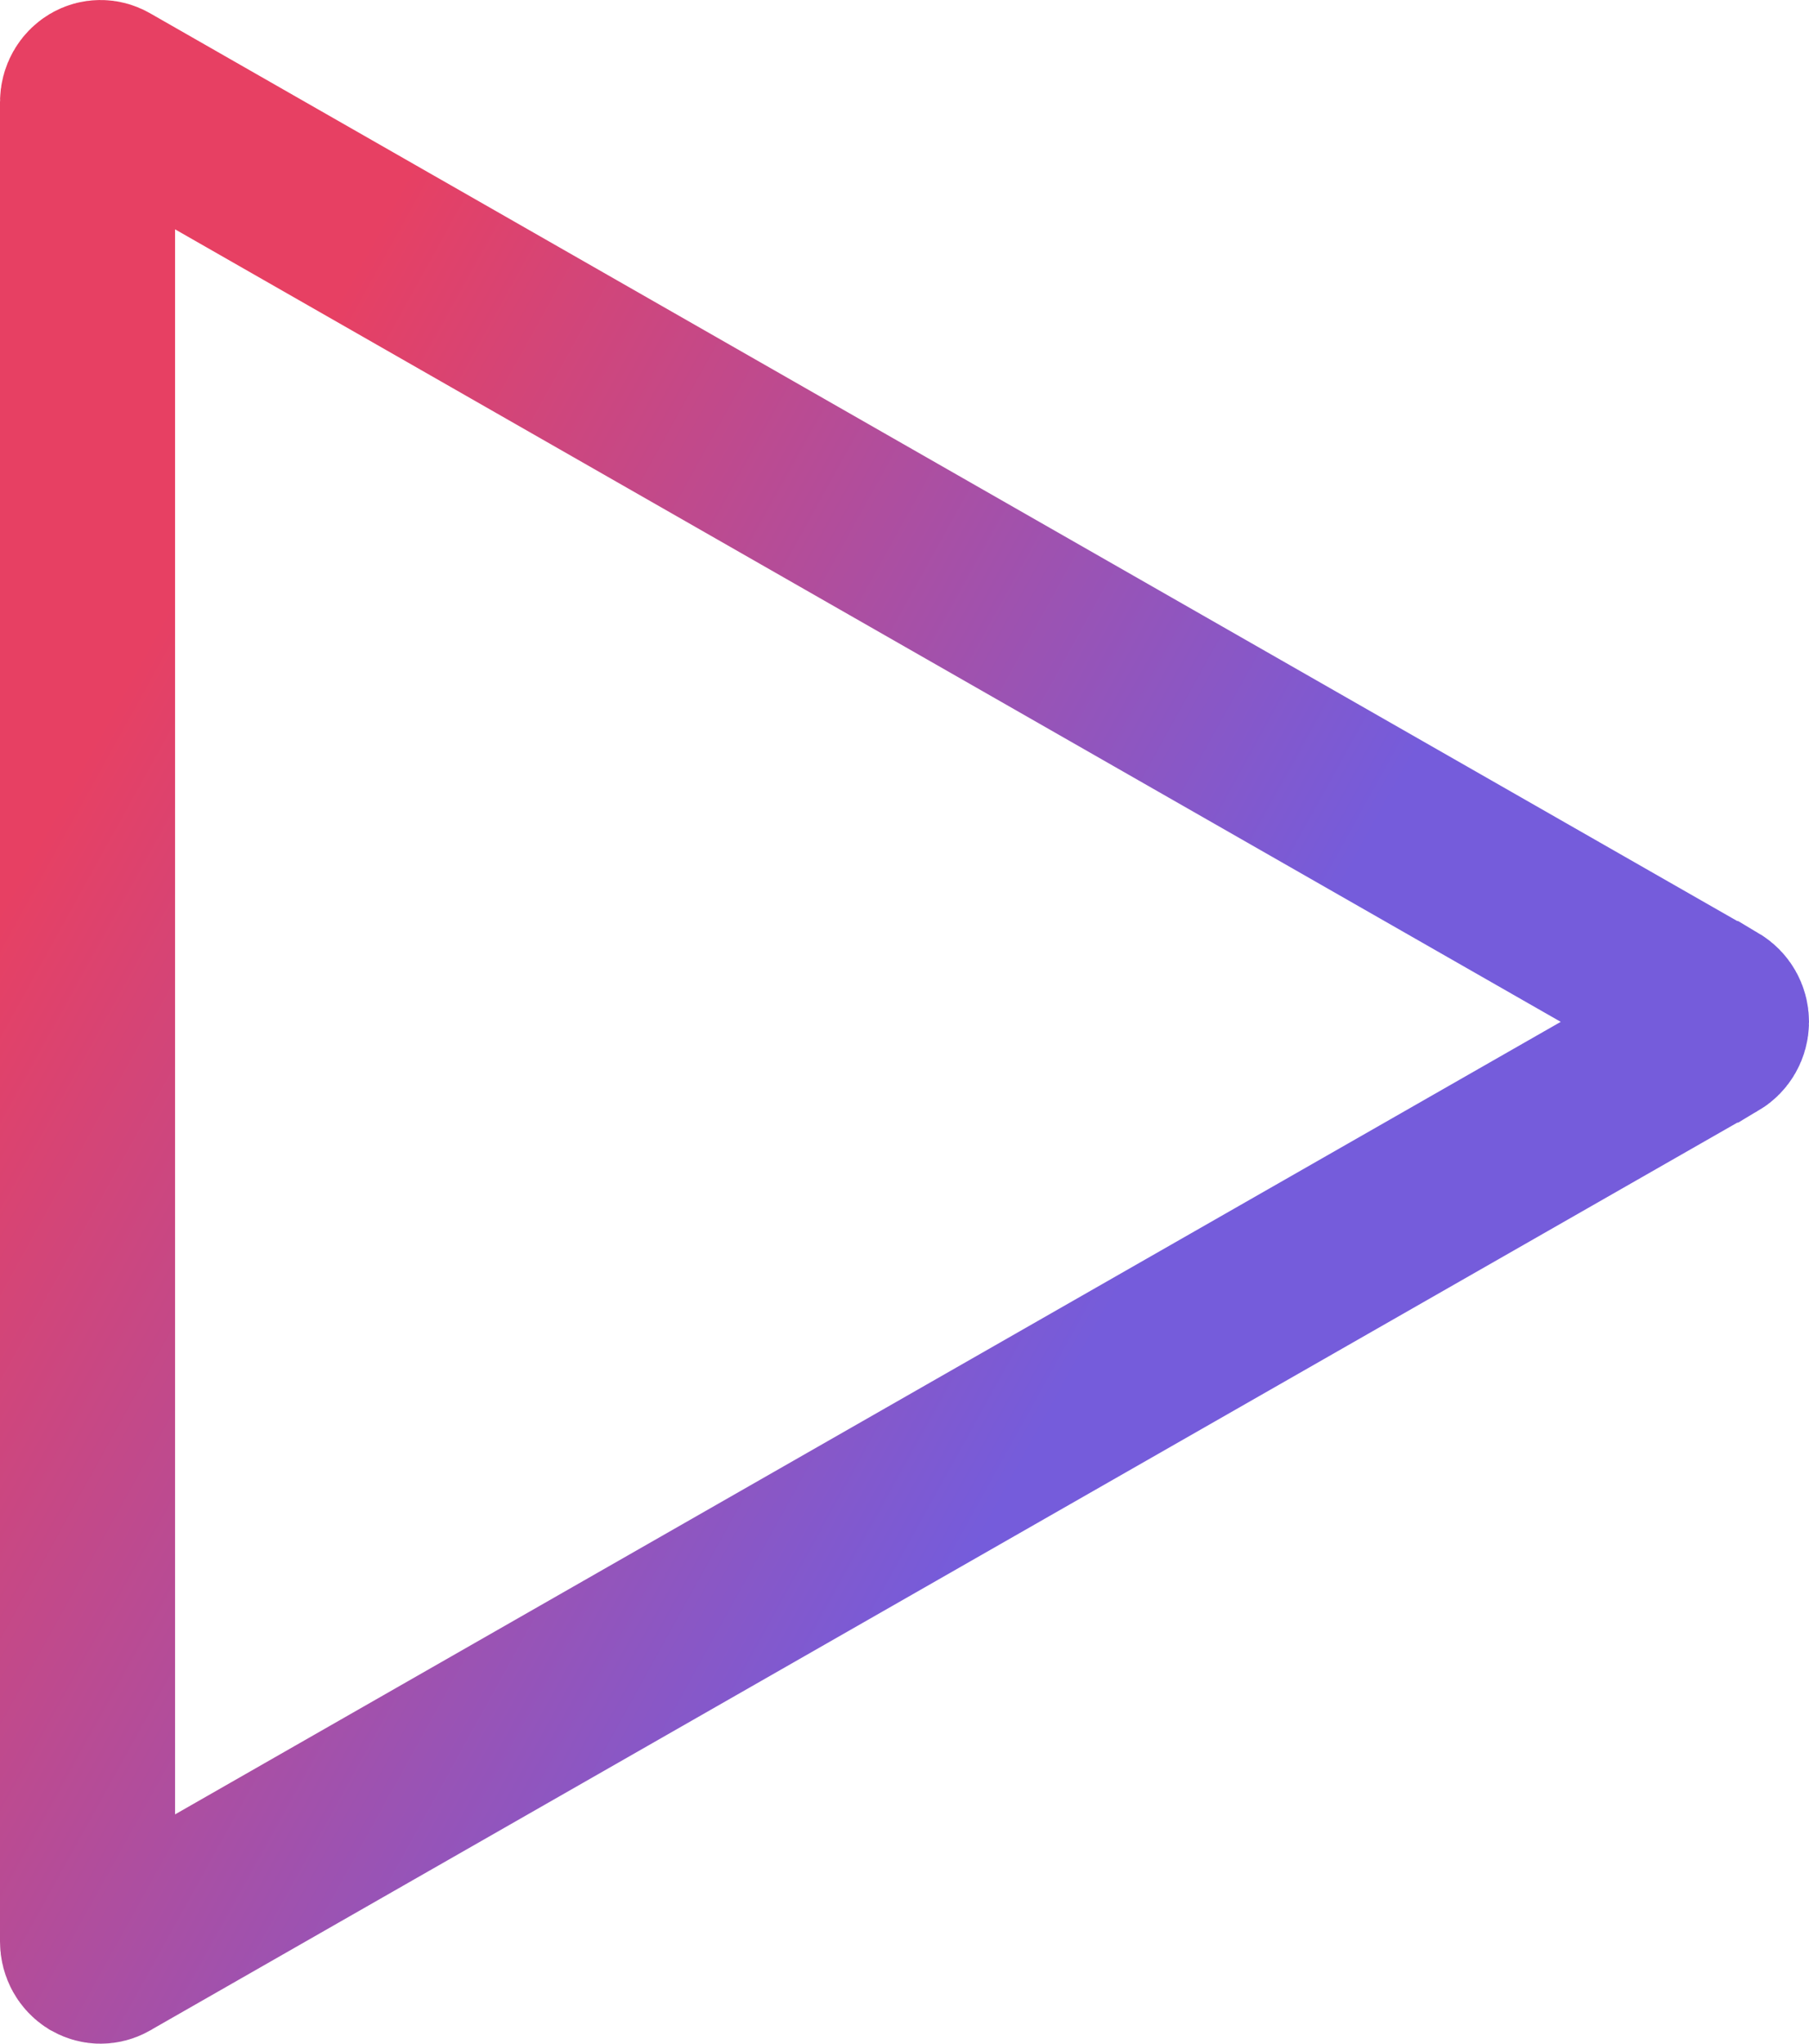 <svg width="31" height="35" viewBox="0 0 31 35" fill="none" xmlns="http://www.w3.org/2000/svg">
<path d="M1.822 33.474L1.819 33.476C1.793 33.49 1.759 33.5 1.722 33.5C1.693 33.5 1.656 33.492 1.616 33.47C1.55 33.428 1.5 33.35 1.5 33.25V1.75C1.5 1.649 1.551 1.57 1.619 1.529C1.684 1.491 1.759 1.491 1.823 1.527C1.823 1.527 1.823 1.527 1.823 1.527L29.373 17.274C29.373 17.274 29.374 17.274 29.374 17.274C29.448 17.318 29.5 17.402 29.5 17.5C29.5 17.598 29.448 17.682 29.374 17.726C29.374 17.726 29.373 17.726 29.373 17.726L1.822 33.474Z" stroke="url(#paint0_linear)" stroke-width="3"/>
<defs>
<linearGradient id="paint0_linear" x1="1.718e-07" y1="15.556" x2="17.467" y2="25.225" gradientUnits="userSpaceOnUse">
<stop stop-color="#E74063"/>
<stop offset="1" stop-color="#755CDB"/>
</linearGradient>
</defs>
</svg>
